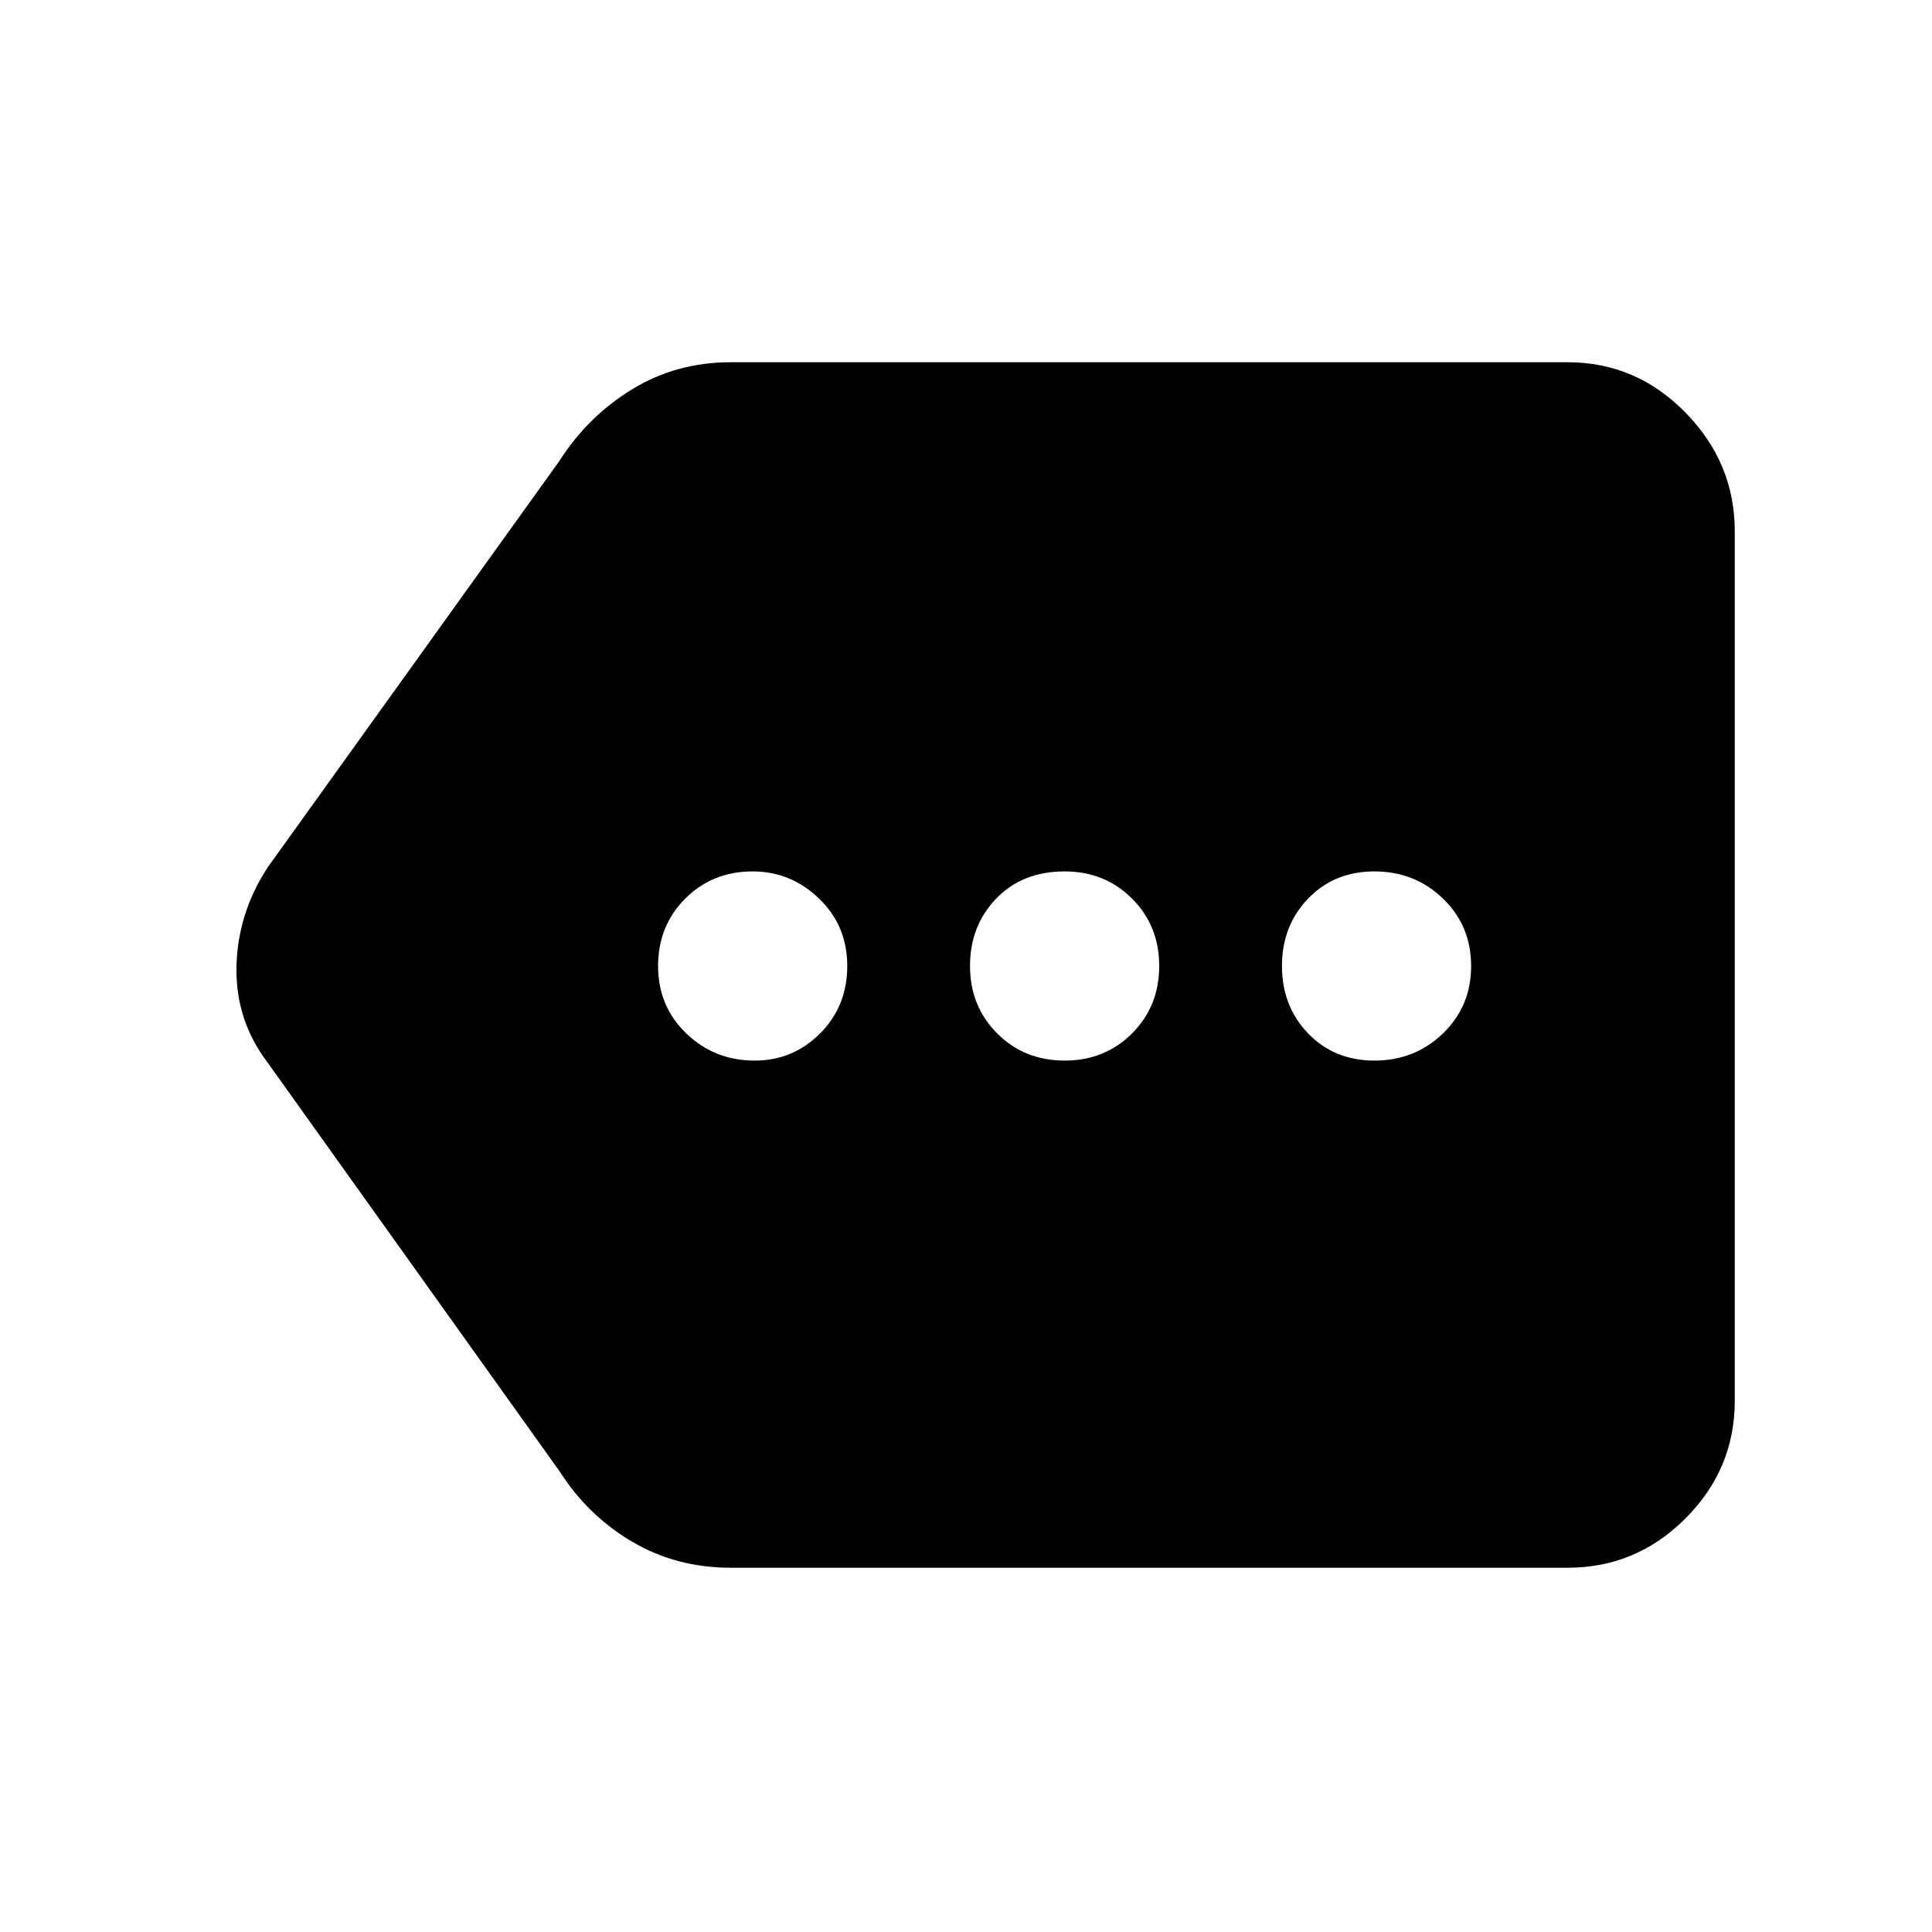 <svg xmlns="http://www.w3.org/2000/svg" height="48" width="48"><path d="M18.75 26.35Q19.7 26.35 20.375 25.675Q21.05 25 21.05 24Q21.05 23 20.35 22.325Q19.65 21.65 18.7 21.65Q17.7 21.65 17.025 22.325Q16.35 23 16.35 24Q16.35 25 17.05 25.675Q17.75 26.35 18.75 26.35ZM26.45 26.35Q27.45 26.35 28.125 25.675Q28.8 25 28.8 24Q28.8 23 28.125 22.325Q27.45 21.65 26.45 21.65Q25.4 21.65 24.75 22.325Q24.1 23 24.1 24Q24.1 25 24.775 25.675Q25.45 26.35 26.45 26.35ZM34.15 26.35Q35.15 26.35 35.85 25.675Q36.55 25 36.55 24Q36.55 23 35.85 22.325Q35.15 21.65 34.15 21.65Q33.15 21.65 32.5 22.325Q31.85 23 31.85 24Q31.85 25 32.5 25.675Q33.15 26.35 34.15 26.35ZM18.15 38.95Q16.8 38.95 15.7 38.3Q14.6 37.65 13.9 36.55L6.65 26.4Q5.85 25.35 5.875 24.025Q5.9 22.7 6.65 21.55L13.9 11.45Q14.6 10.35 15.7 9.675Q16.8 9 18.15 9H38.95Q40.65 9 41.875 10.25Q43.1 11.5 43.1 13.2V34.8Q43.1 36.5 41.875 37.725Q40.65 38.95 38.95 38.95Z"/></svg>